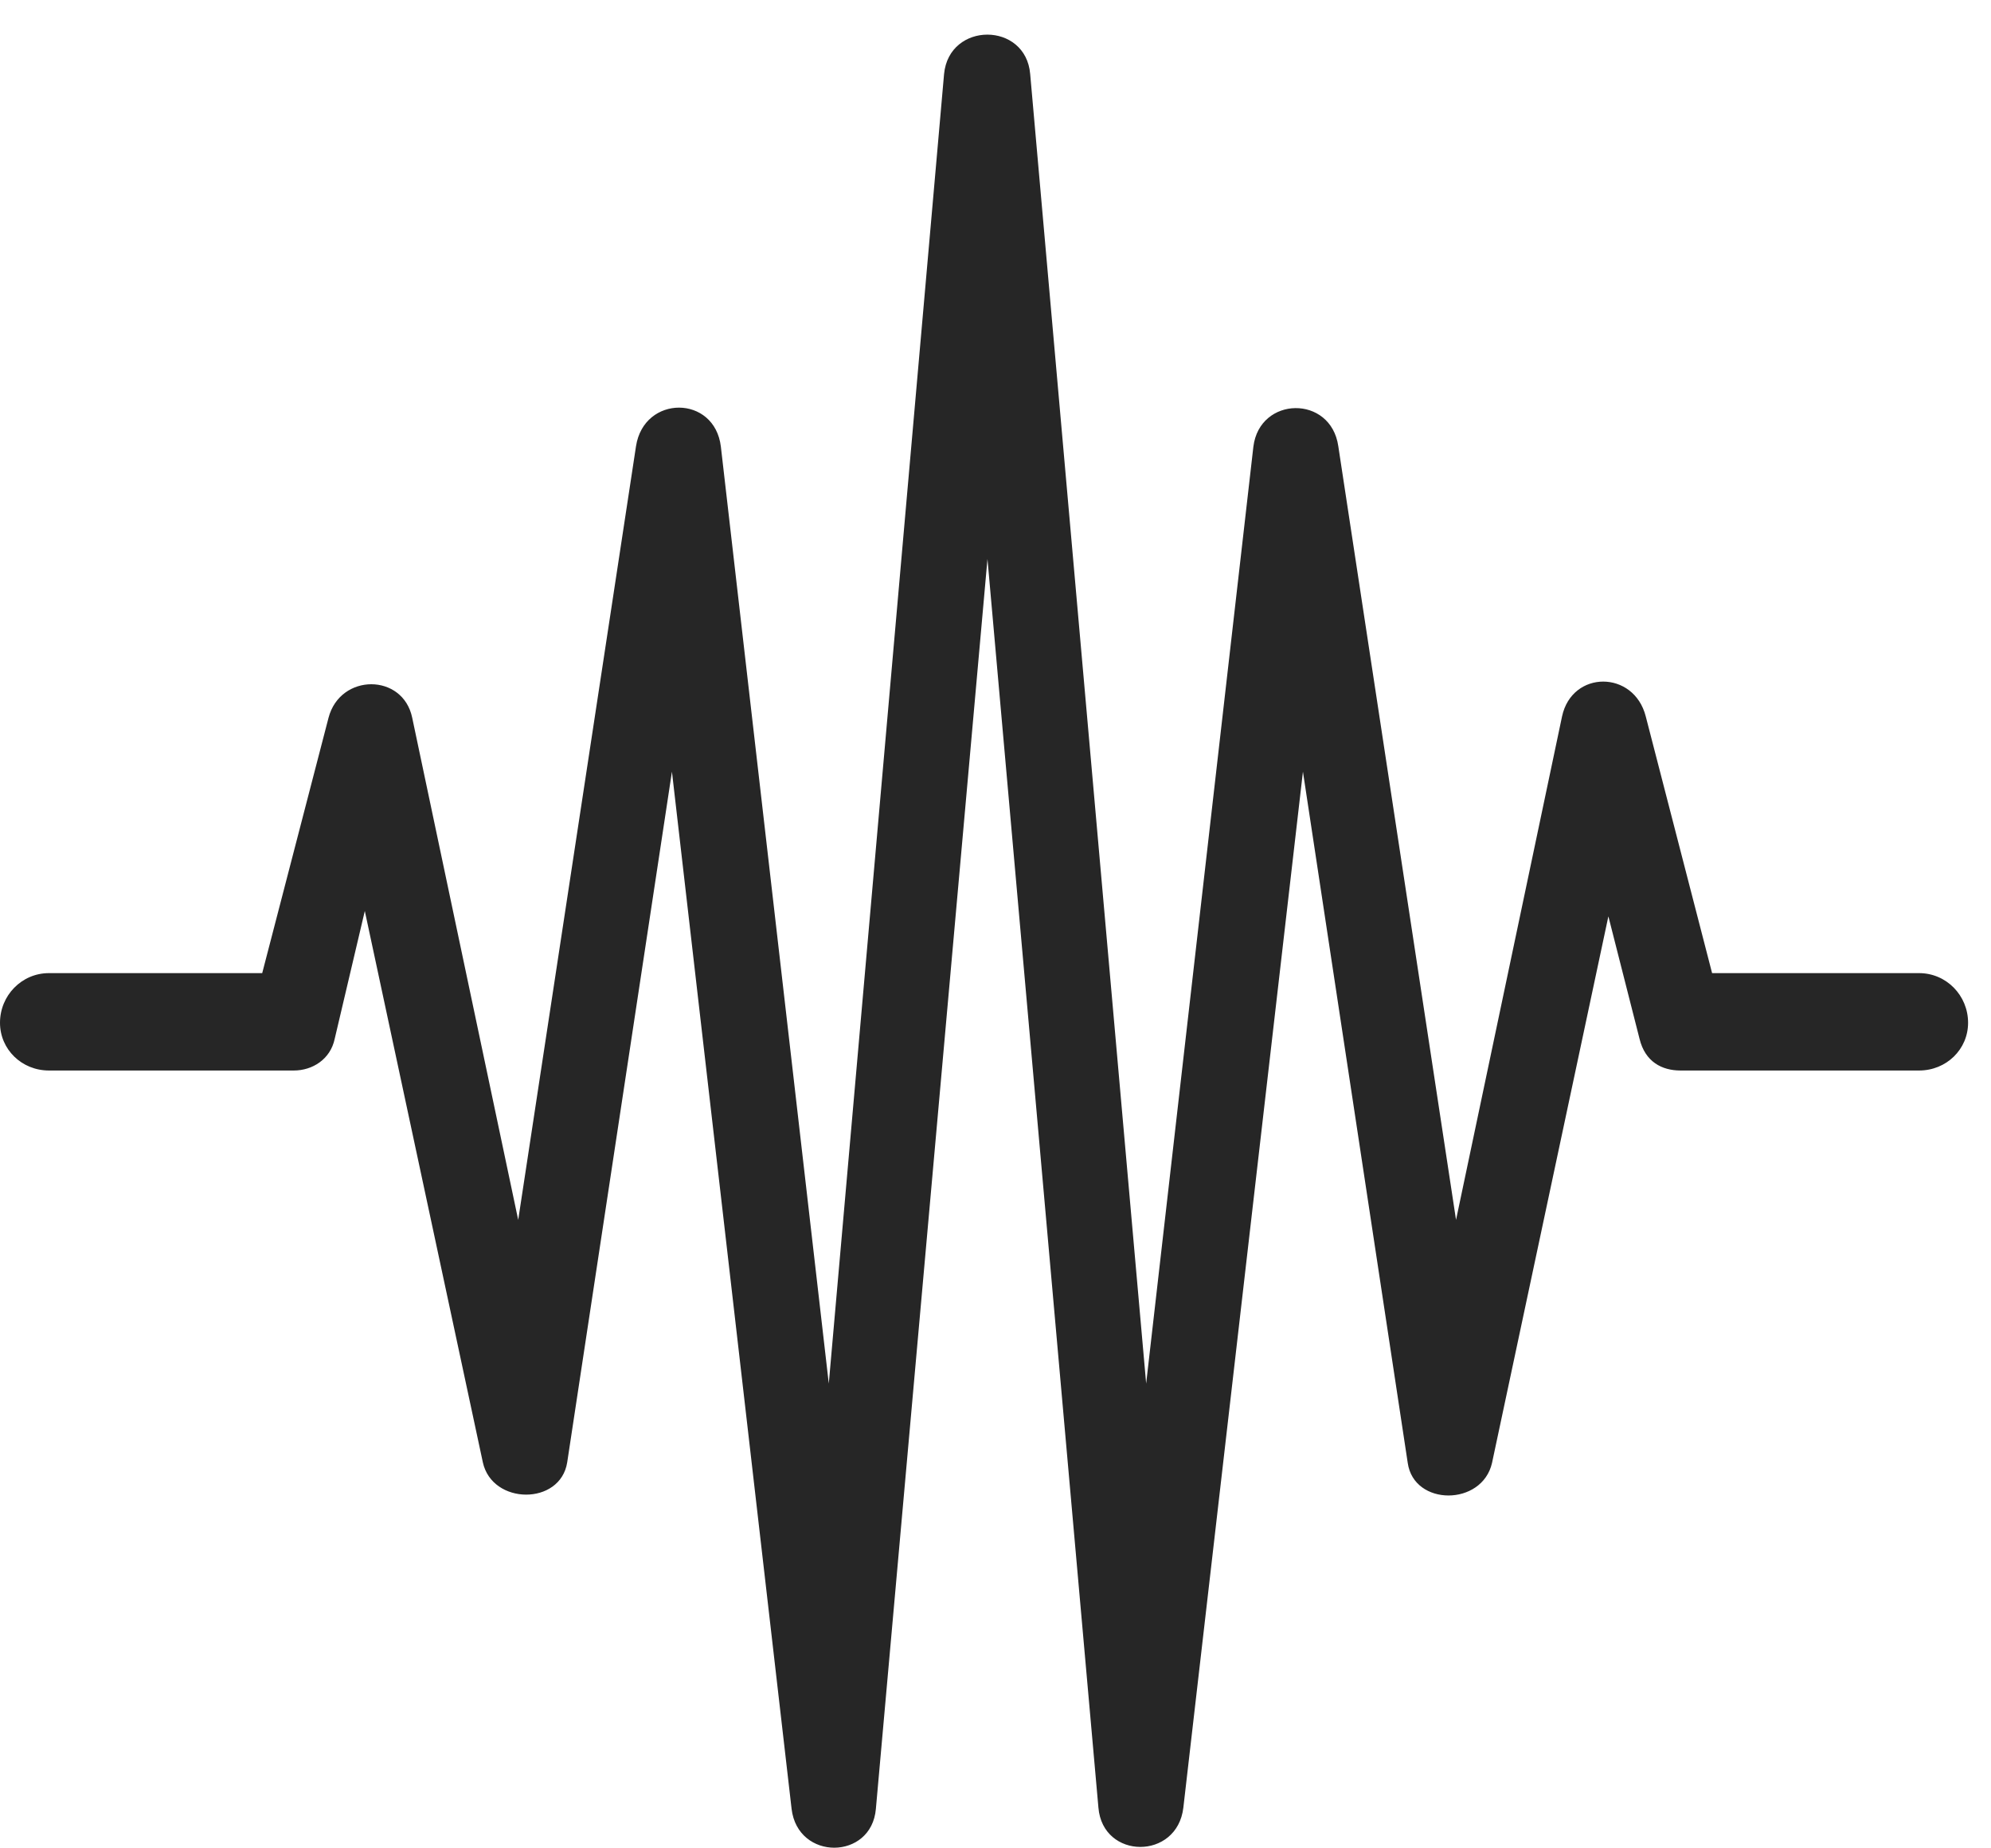 <?xml version="1.0" encoding="UTF-8"?>
<!--Generator: Apple Native CoreSVG 326-->
<!DOCTYPE svg
PUBLIC "-//W3C//DTD SVG 1.1//EN"
       "http://www.w3.org/Graphics/SVG/1.1/DTD/svg11.dtd">
<svg version="1.1" xmlns="http://www.w3.org/2000/svg" xmlns:xlink="http://www.w3.org/1999/xlink" viewBox="0 0 31.367 29.104">
 <g>
  <rect height="29.104" opacity="0" width="31.367" x="0" y="0"/>
  <path d="M0.771 16.862L4.629 16.862C4.922 16.862 5.205 16.686 5.273 16.363L5.947 13.502L5.566 13.502L7.607 23.034C7.754 23.707 8.828 23.717 8.936 23.034L10.586 12.155L12.471 28.492C12.568 29.313 13.73 29.303 13.799 28.492L15.557 8.805L17.305 28.473C17.373 29.293 18.545 29.303 18.643 28.473L20.527 12.155L22.178 23.043C22.275 23.727 23.35 23.727 23.506 23.043L25.527 13.551L25.117 13.561L25.83 16.363C25.918 16.725 26.182 16.862 26.475 16.862L30.234 16.862C30.664 16.862 31.006 16.529 31.006 16.11C31.006 15.68 30.664 15.328 30.234 15.328L26.973 15.328L25.928 11.285C25.742 10.553 24.766 10.553 24.609 11.285L22.939 19.215L21.084 7.028C20.967 6.217 19.844 6.237 19.746 7.037L18.057 21.793L16.23 1.168C16.162 0.338 14.951 0.338 14.873 1.168L13.057 21.793L11.357 7.037C11.26 6.217 10.146 6.217 10.02 7.028L8.164 19.215L6.494 11.305C6.348 10.602 5.361 10.602 5.176 11.305L4.131 15.328L0.771 15.328C0.342 15.328 0 15.68 0 16.11C0 16.529 0.342 16.862 0.771 16.862Z" fill="black" fill-opacity="0.85"/>
 </g>
</svg>
